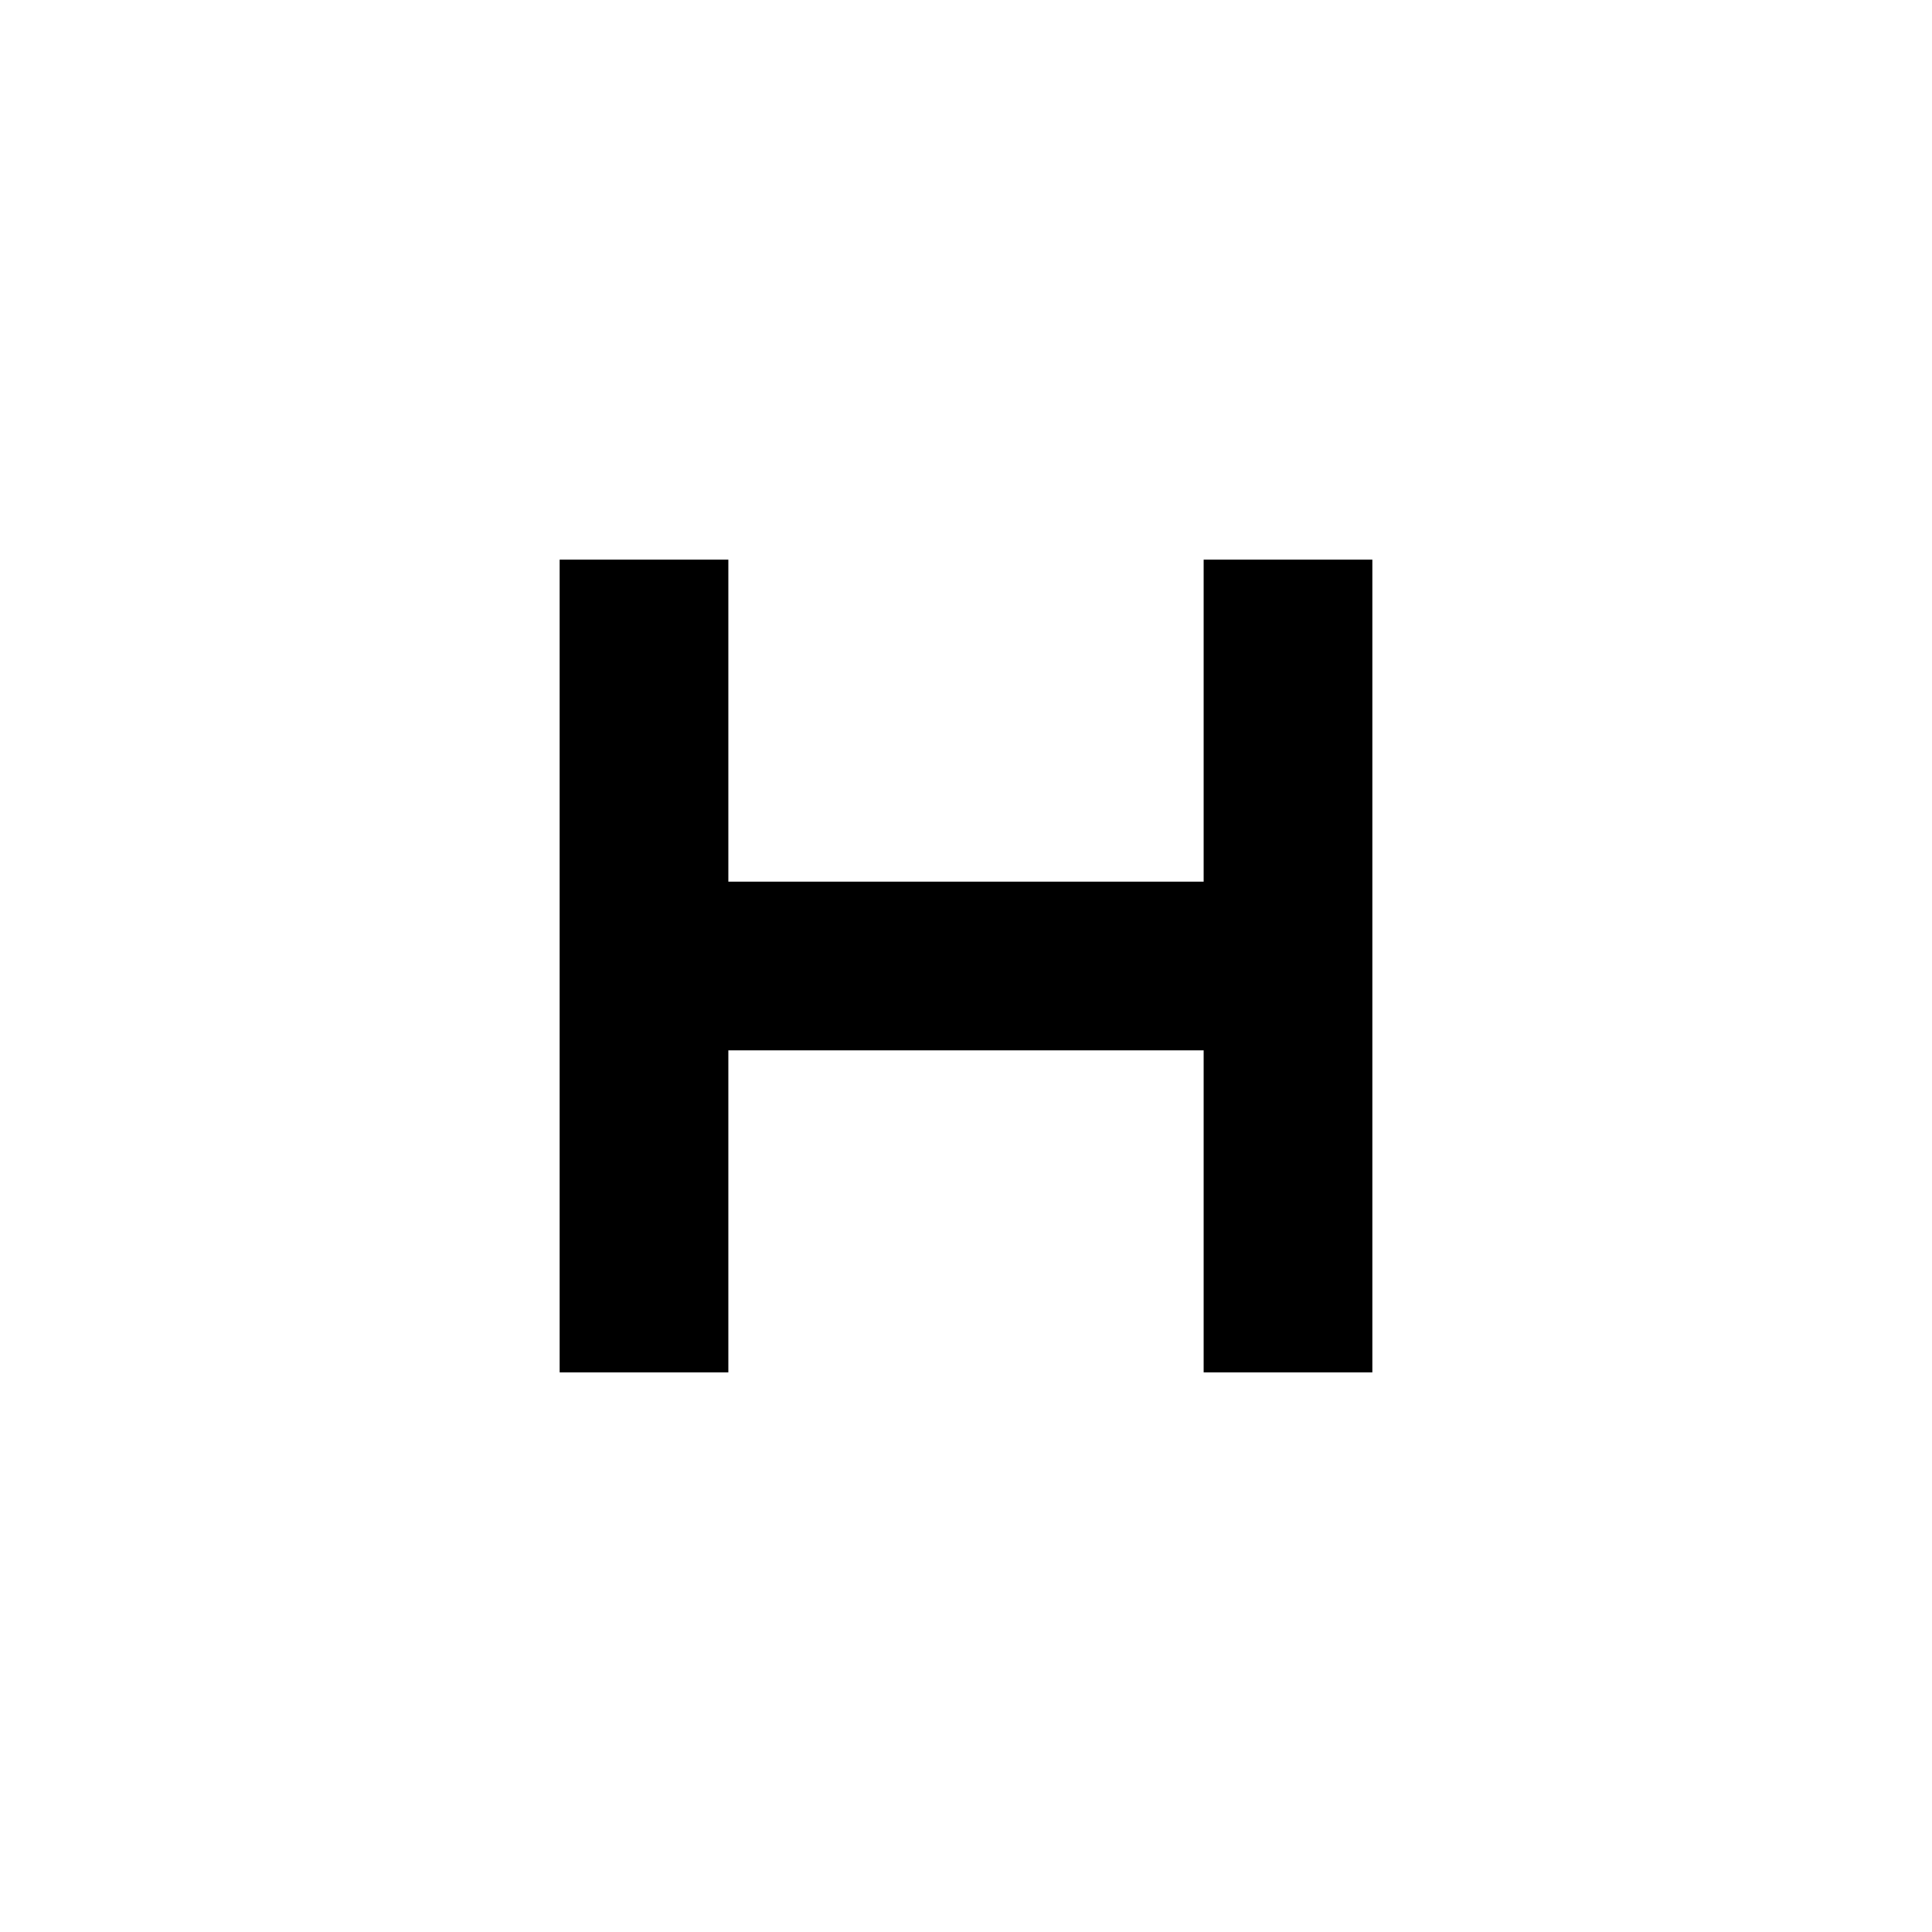 <svg xmlns="http://www.w3.org/2000/svg" height="24" viewBox="0 -960 960 960" width="24"><path d="M278.087-278.087v-403.826h83.826v160h236.174v-160h83.826v403.826h-83.826v-160H361.913v160h-83.826Z"/></svg>
